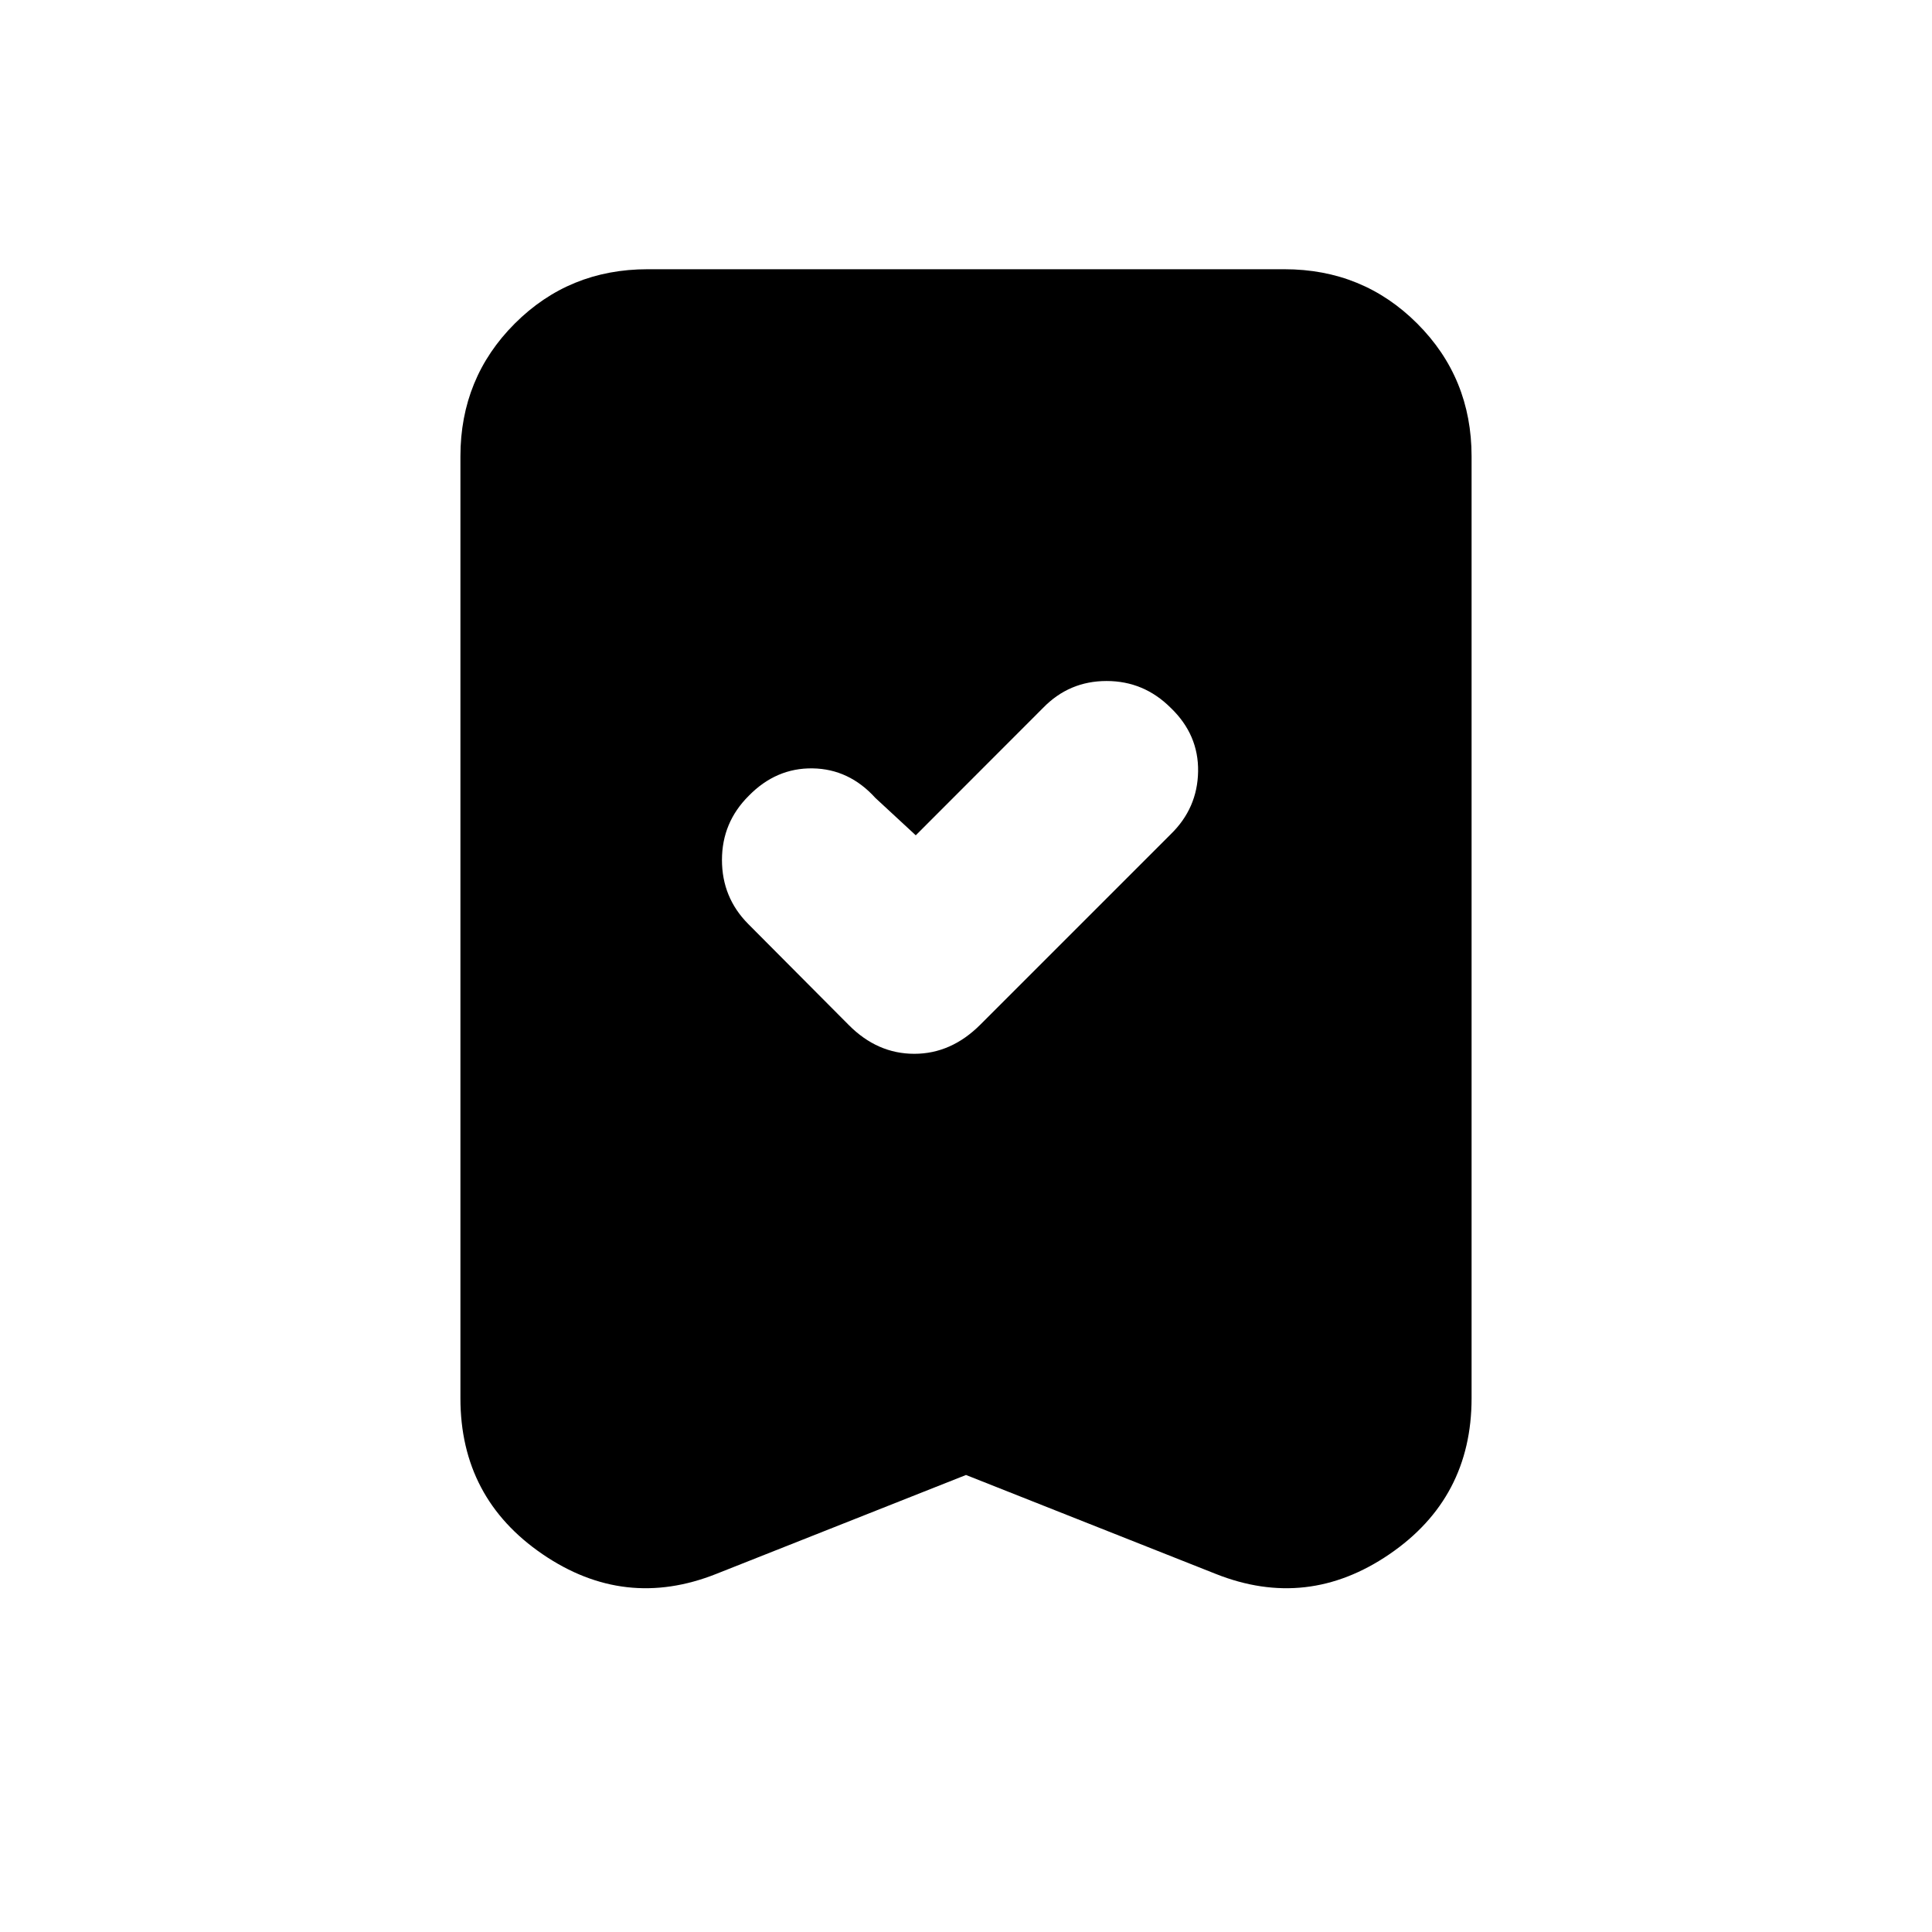 <svg xmlns="http://www.w3.org/2000/svg" height="20" viewBox="0 -960 960 960" width="20"><path d="m455.04-544.94-20.08-18.58q-13.04-14.39-31.17-14.68-18.12-.28-31.72 13.61-13.33 13.24-13.33 31.9 0 18.67 13.05 31.81l49.99 50.24q14.18 14.27 32.52 14.27 18.33 0 32.79-14.46l94.63-94.63q13.32-12.96 13.61-31.23.28-18.27-13.61-31.59-13.33-13.33-31.88-13.33-18.55 0-31.52 13.33l-63.28 63.34ZM480-227.09l-124.11 49.16q-45.5 18.08-86.3-9.8-40.81-27.88-40.81-77.51v-467.98q0-39 27-66t66-27h316.44q39 0 66 27t27 66v467.98q0 49.63-40.81 77.51-40.8 27.88-86.3 9.8L480-227.09Z"/></svg>
